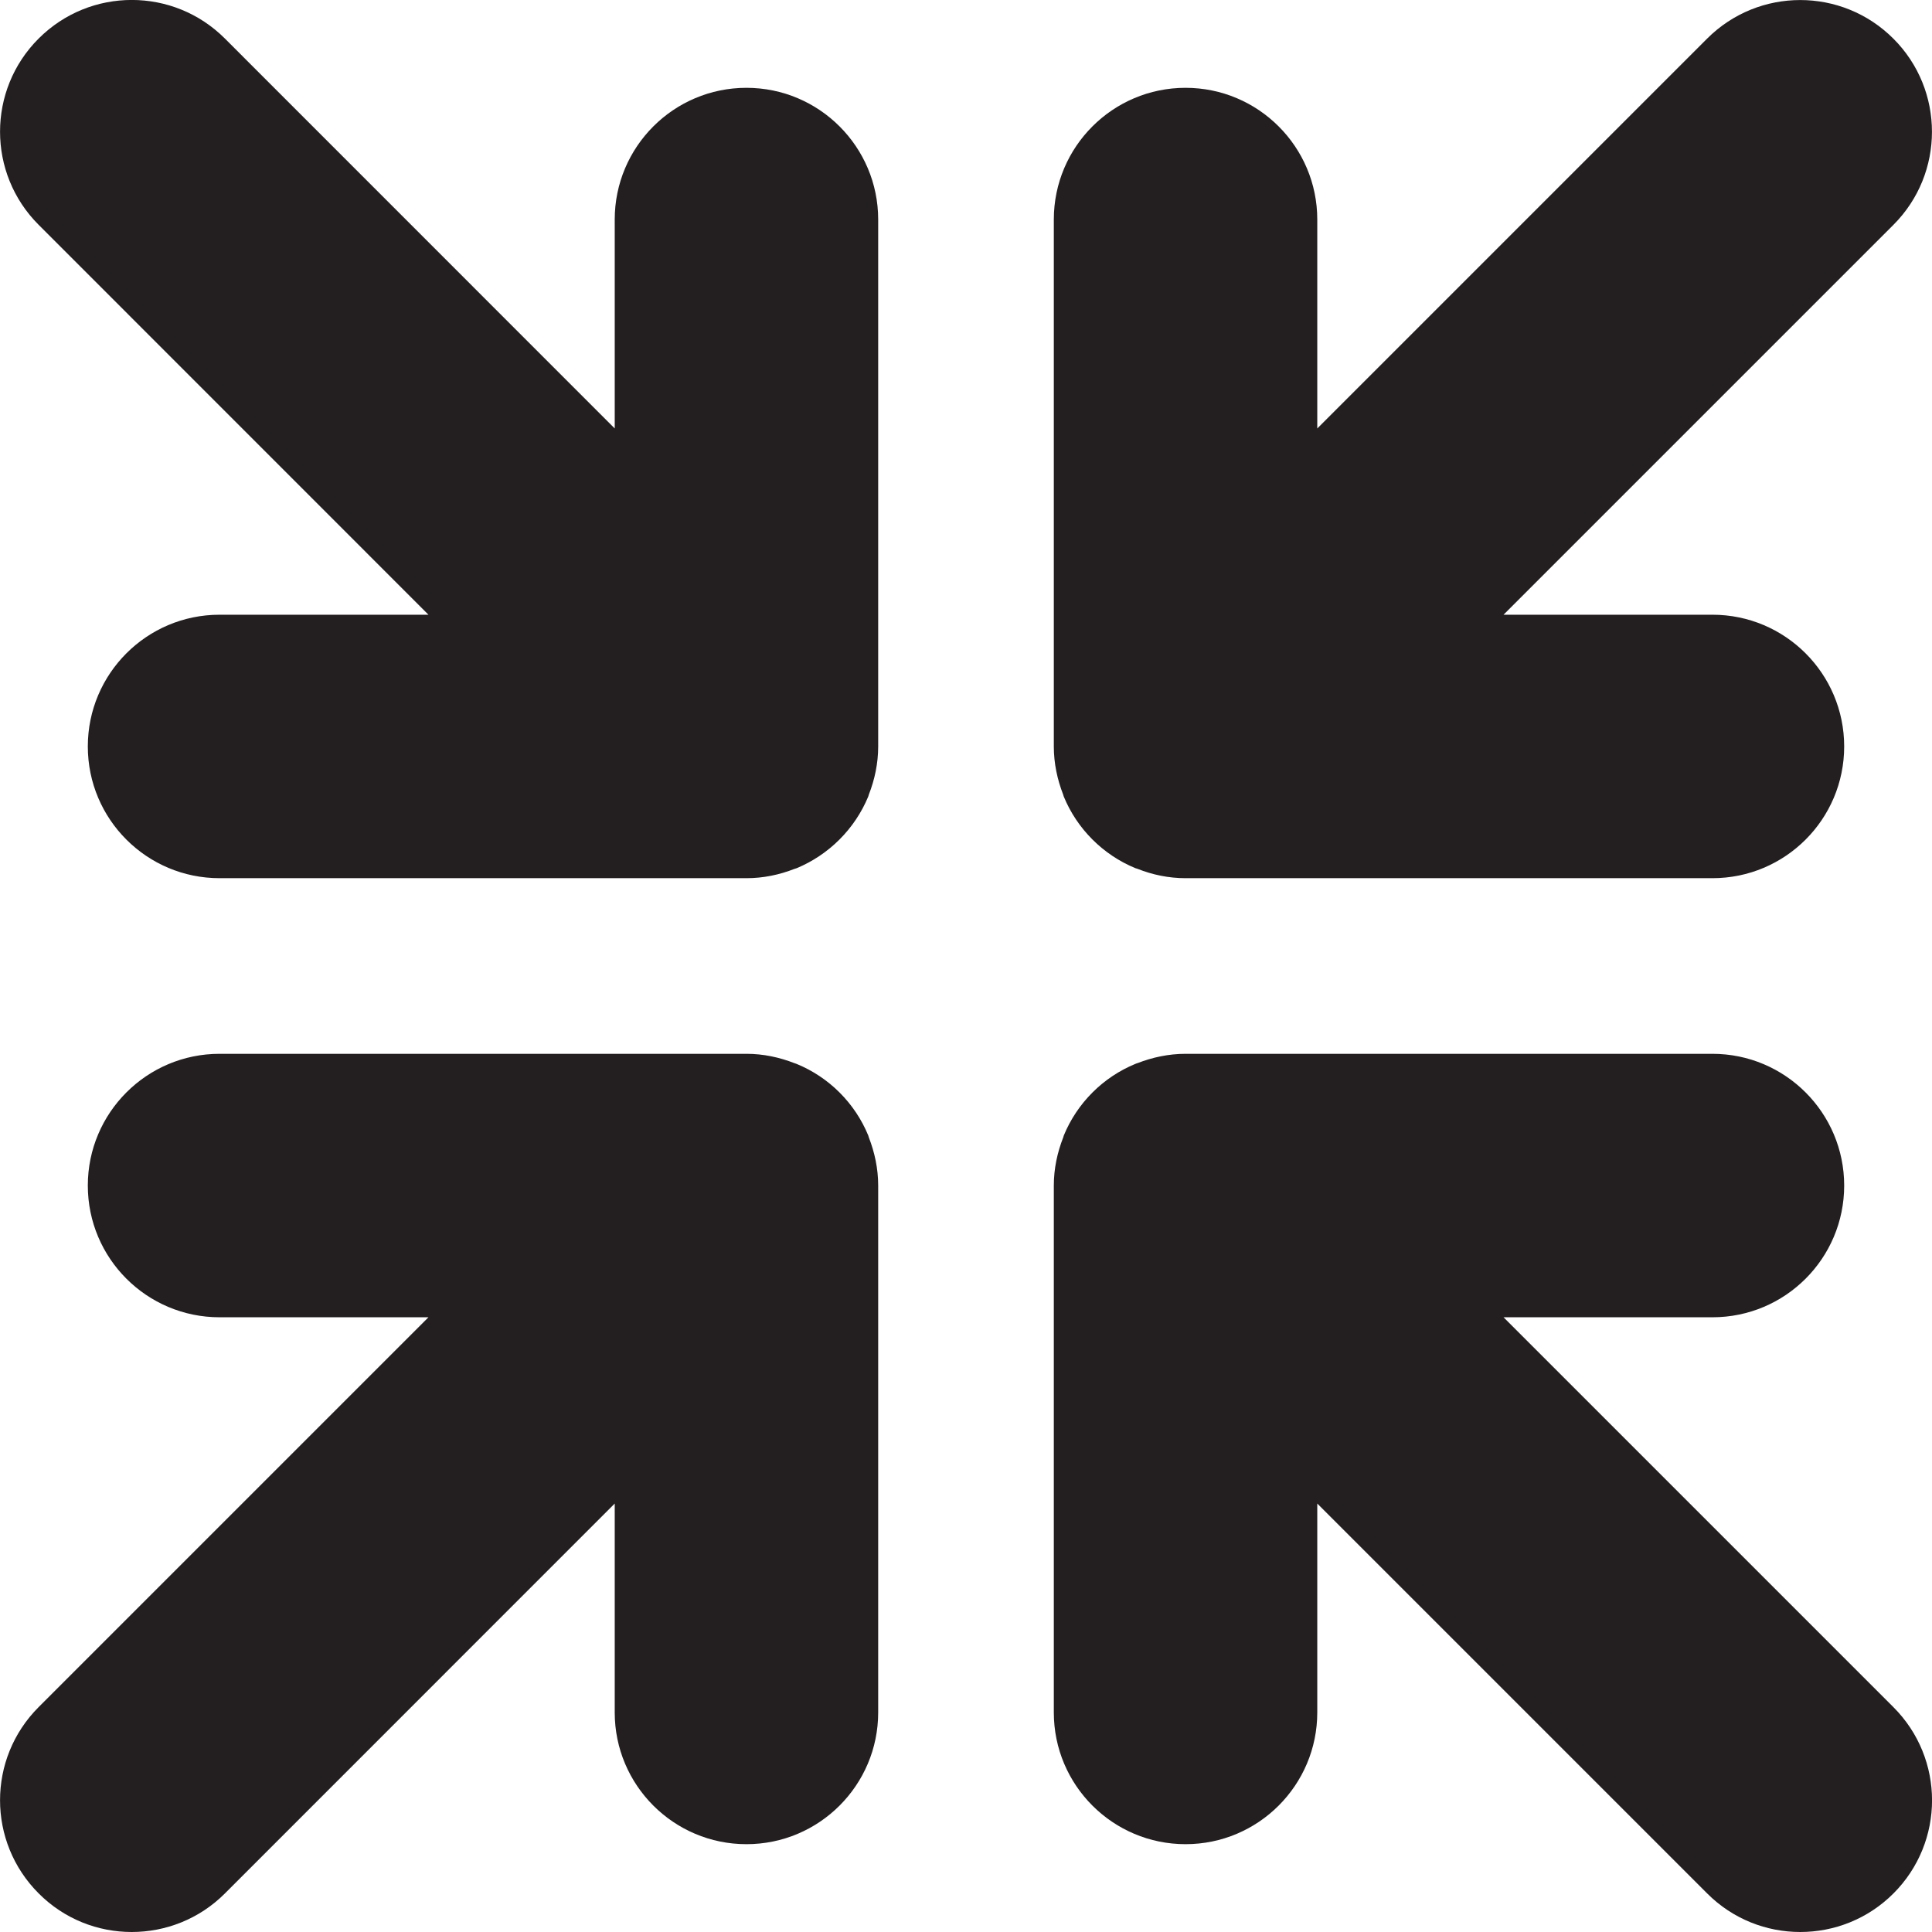 <?xml version="1.0" encoding="iso-8859-1"?>
<!-- Generator: Adobe Illustrator 16.0.0, SVG Export Plug-In . SVG Version: 6.00 Build 0)  -->
<!DOCTYPE svg PUBLIC "-//W3C//DTD SVG 1.1//EN" "http://www.w3.org/Graphics/SVG/1.1/DTD/svg11.dtd">
<svg version="1.1" id="Layer_1" xmlns="http://www.w3.org/2000/svg" xmlns:xlink="http://www.w3.org/1999/xlink" x="0px" y="0px"
	 width="22px" height="22px" viewBox="0 0 22 22" style="enable-background:new 0 0 22 22;" xml:space="preserve">
<g id="_x31_0-contract.png">
	<g>
		<path style="fill:#231F20;" d="M12.113,9.07c0.152,0.369,0.447,0.664,0.816,0.816c0.008,0.003,0.016,0.004,0.023,0.007
			C13.123,9.961,13.307,10,13.5,10h6c0.828,0,1.5-0.671,1.5-1.5C21,7.672,20.328,7,19.5,7h-2.379l4.439-4.439
			c0.586-0.585,0.586-1.536,0-2.121c-0.586-0.586-1.535-0.586-2.121,0L15,4.879V2.5C15,1.672,14.328,1,13.5,1S12,1.672,12,2.5v6
			c0,0.193,0.04,0.377,0.106,0.547C12.109,9.055,12.11,9.062,12.113,9.07z M9.887,12.93c-0.152-0.369-0.447-0.664-0.816-0.815
			c-0.008-0.004-0.016-0.005-0.023-0.008C8.877,12.04,8.693,12,8.5,12h-6C1.672,12,1,12.672,1,13.5C1,14.329,1.672,15,2.5,15h2.379
			l-4.439,4.439c-0.586,0.586-0.586,1.535,0,2.121C0.732,21.854,1.116,22,1.5,22s0.768-0.146,1.061-0.439L7,17.121V19.5
			C7,20.328,7.672,21,8.5,21s1.5-0.672,1.5-1.5v-6c0-0.193-0.04-0.377-0.106-0.547C9.891,12.945,9.89,12.938,9.887,12.93z M8.5,1
			C7.672,1,7,1.672,7,2.5v2.379L2.561,0.439c-0.586-0.586-1.535-0.586-2.121,0c-0.586,0.585-0.586,1.536,0,2.121L4.879,7H2.5
			C1.672,7,1,7.672,1,8.5C1,9.329,1.672,10,2.5,10h6c0.193,0,0.377-0.039,0.547-0.106C9.055,9.891,9.062,9.89,9.07,9.887
			C9.439,9.734,9.734,9.439,9.887,9.07C9.89,9.062,9.891,9.055,9.894,9.047C9.96,8.878,10,8.693,10,8.5v-6C10,1.672,9.328,1,8.5,1z
			 M17.121,15H19.5c0.828,0,1.5-0.671,1.5-1.5c0-0.828-0.672-1.5-1.5-1.5h-6c-0.193,0-0.377,0.04-0.547,0.106
			c-0.008,0.003-0.016,0.004-0.023,0.008c-0.369,0.151-0.664,0.446-0.816,0.815c-0.003,0.008-0.004,0.016-0.007,0.023
			C12.04,13.123,12,13.307,12,13.5v6c0,0.828,0.672,1.5,1.5,1.5s1.5-0.672,1.5-1.5v-2.379l4.439,4.439
			C19.732,21.854,20.116,22,20.5,22s0.768-0.146,1.061-0.439c0.586-0.586,0.586-1.535,0-2.121L17.121,15z"/>
	</g>
</g>
<g>
</g>
<g>
</g>
<g>
</g>
<g>
</g>
<g>
</g>
<g>
</g>
<g>
</g>
<g>
</g>
<g>
</g>
<g>
</g>
<g>
</g>
<g>
</g>
<g>
</g>
<g>
</g>
<g>
</g>
</svg>
